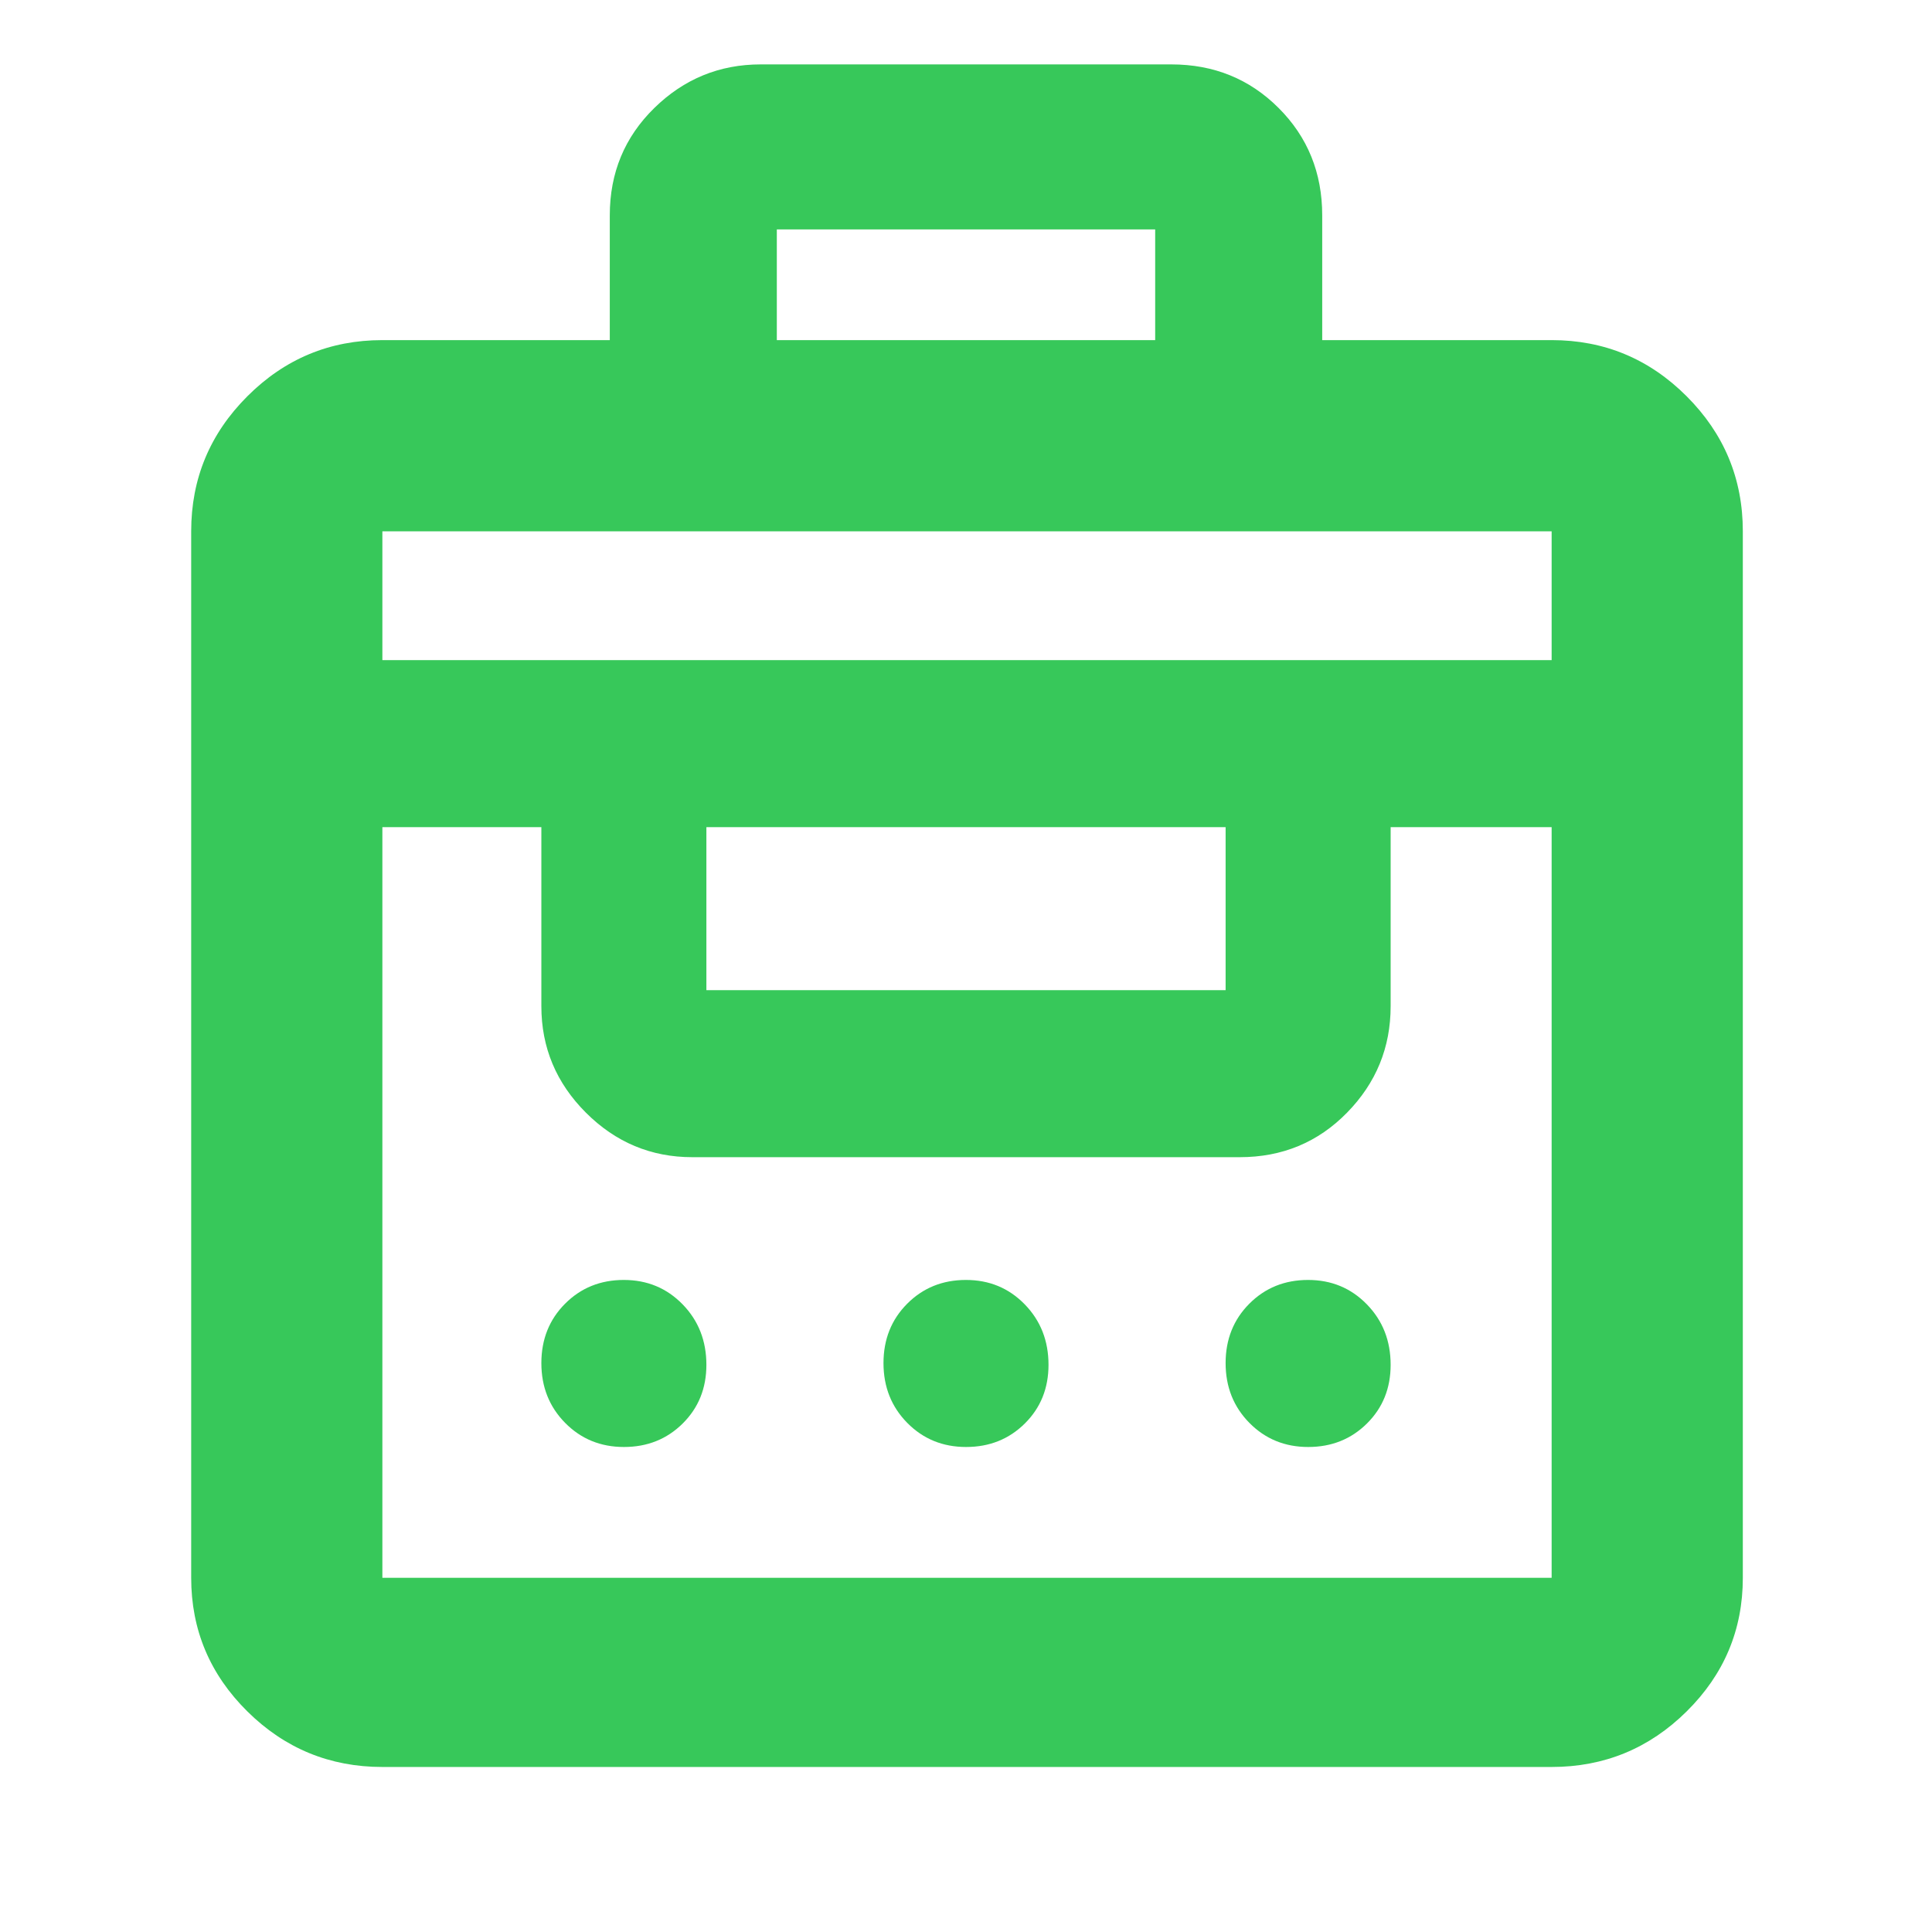 <svg xmlns="http://www.w3.org/2000/svg" height="48" viewBox="0 -960 960 960" width="48"><path fill="rgb(55, 200, 90)" d="M303-791v-62q0-31.69 22.13-53.34Q347.25-928 378-928h204q31.69 0 53.34 21.66Q657-884.69 657-853v62h114q39.19 0 67.09 27.91Q866-735.19 866-696v520q0 38.78-27.91 66.39Q810.19-82 771-82H190q-39.19 0-67.09-27.61Q95-137.22 95-176v-520q0-39.19 27.91-67.09Q150.81-791 190-791h113ZM190-176h581v-373h-80v89q0 30.75-21.66 52.87Q647.69-385 616-385H344q-30.75 0-52.87-22.13Q269-429.25 269-460v-89h-79v373Zm120.04-65q-17.41 0-29.23-11.98Q269-264.96 269-282.67t11.78-29.52Q292.55-324 309.96-324q17.42 0 29.23 12.13Q351-299.75 351-281.82q0 17.49-11.78 29.16Q327.45-241 310.04-241Zm170 0q-17.41 0-29.23-11.98Q439-264.96 439-282.67t11.78-29.52Q462.55-324 479.96-324q17.42 0 29.23 12.13Q521-299.75 521-281.82q0 17.49-11.78 29.16Q497.45-241 480.04-241Zm170 0q-17.41 0-29.23-11.98Q609-264.96 609-282.67t11.78-29.52Q632.55-324 649.96-324q17.42 0 29.23 12.13Q691-299.75 691-281.82q0 17.49-11.78 29.16Q667.45-241 650.04-241ZM351-468h258v-81H351v81ZM190-632h581v-64H190v64Zm196-159h188v-55H386v55Z"/></svg>